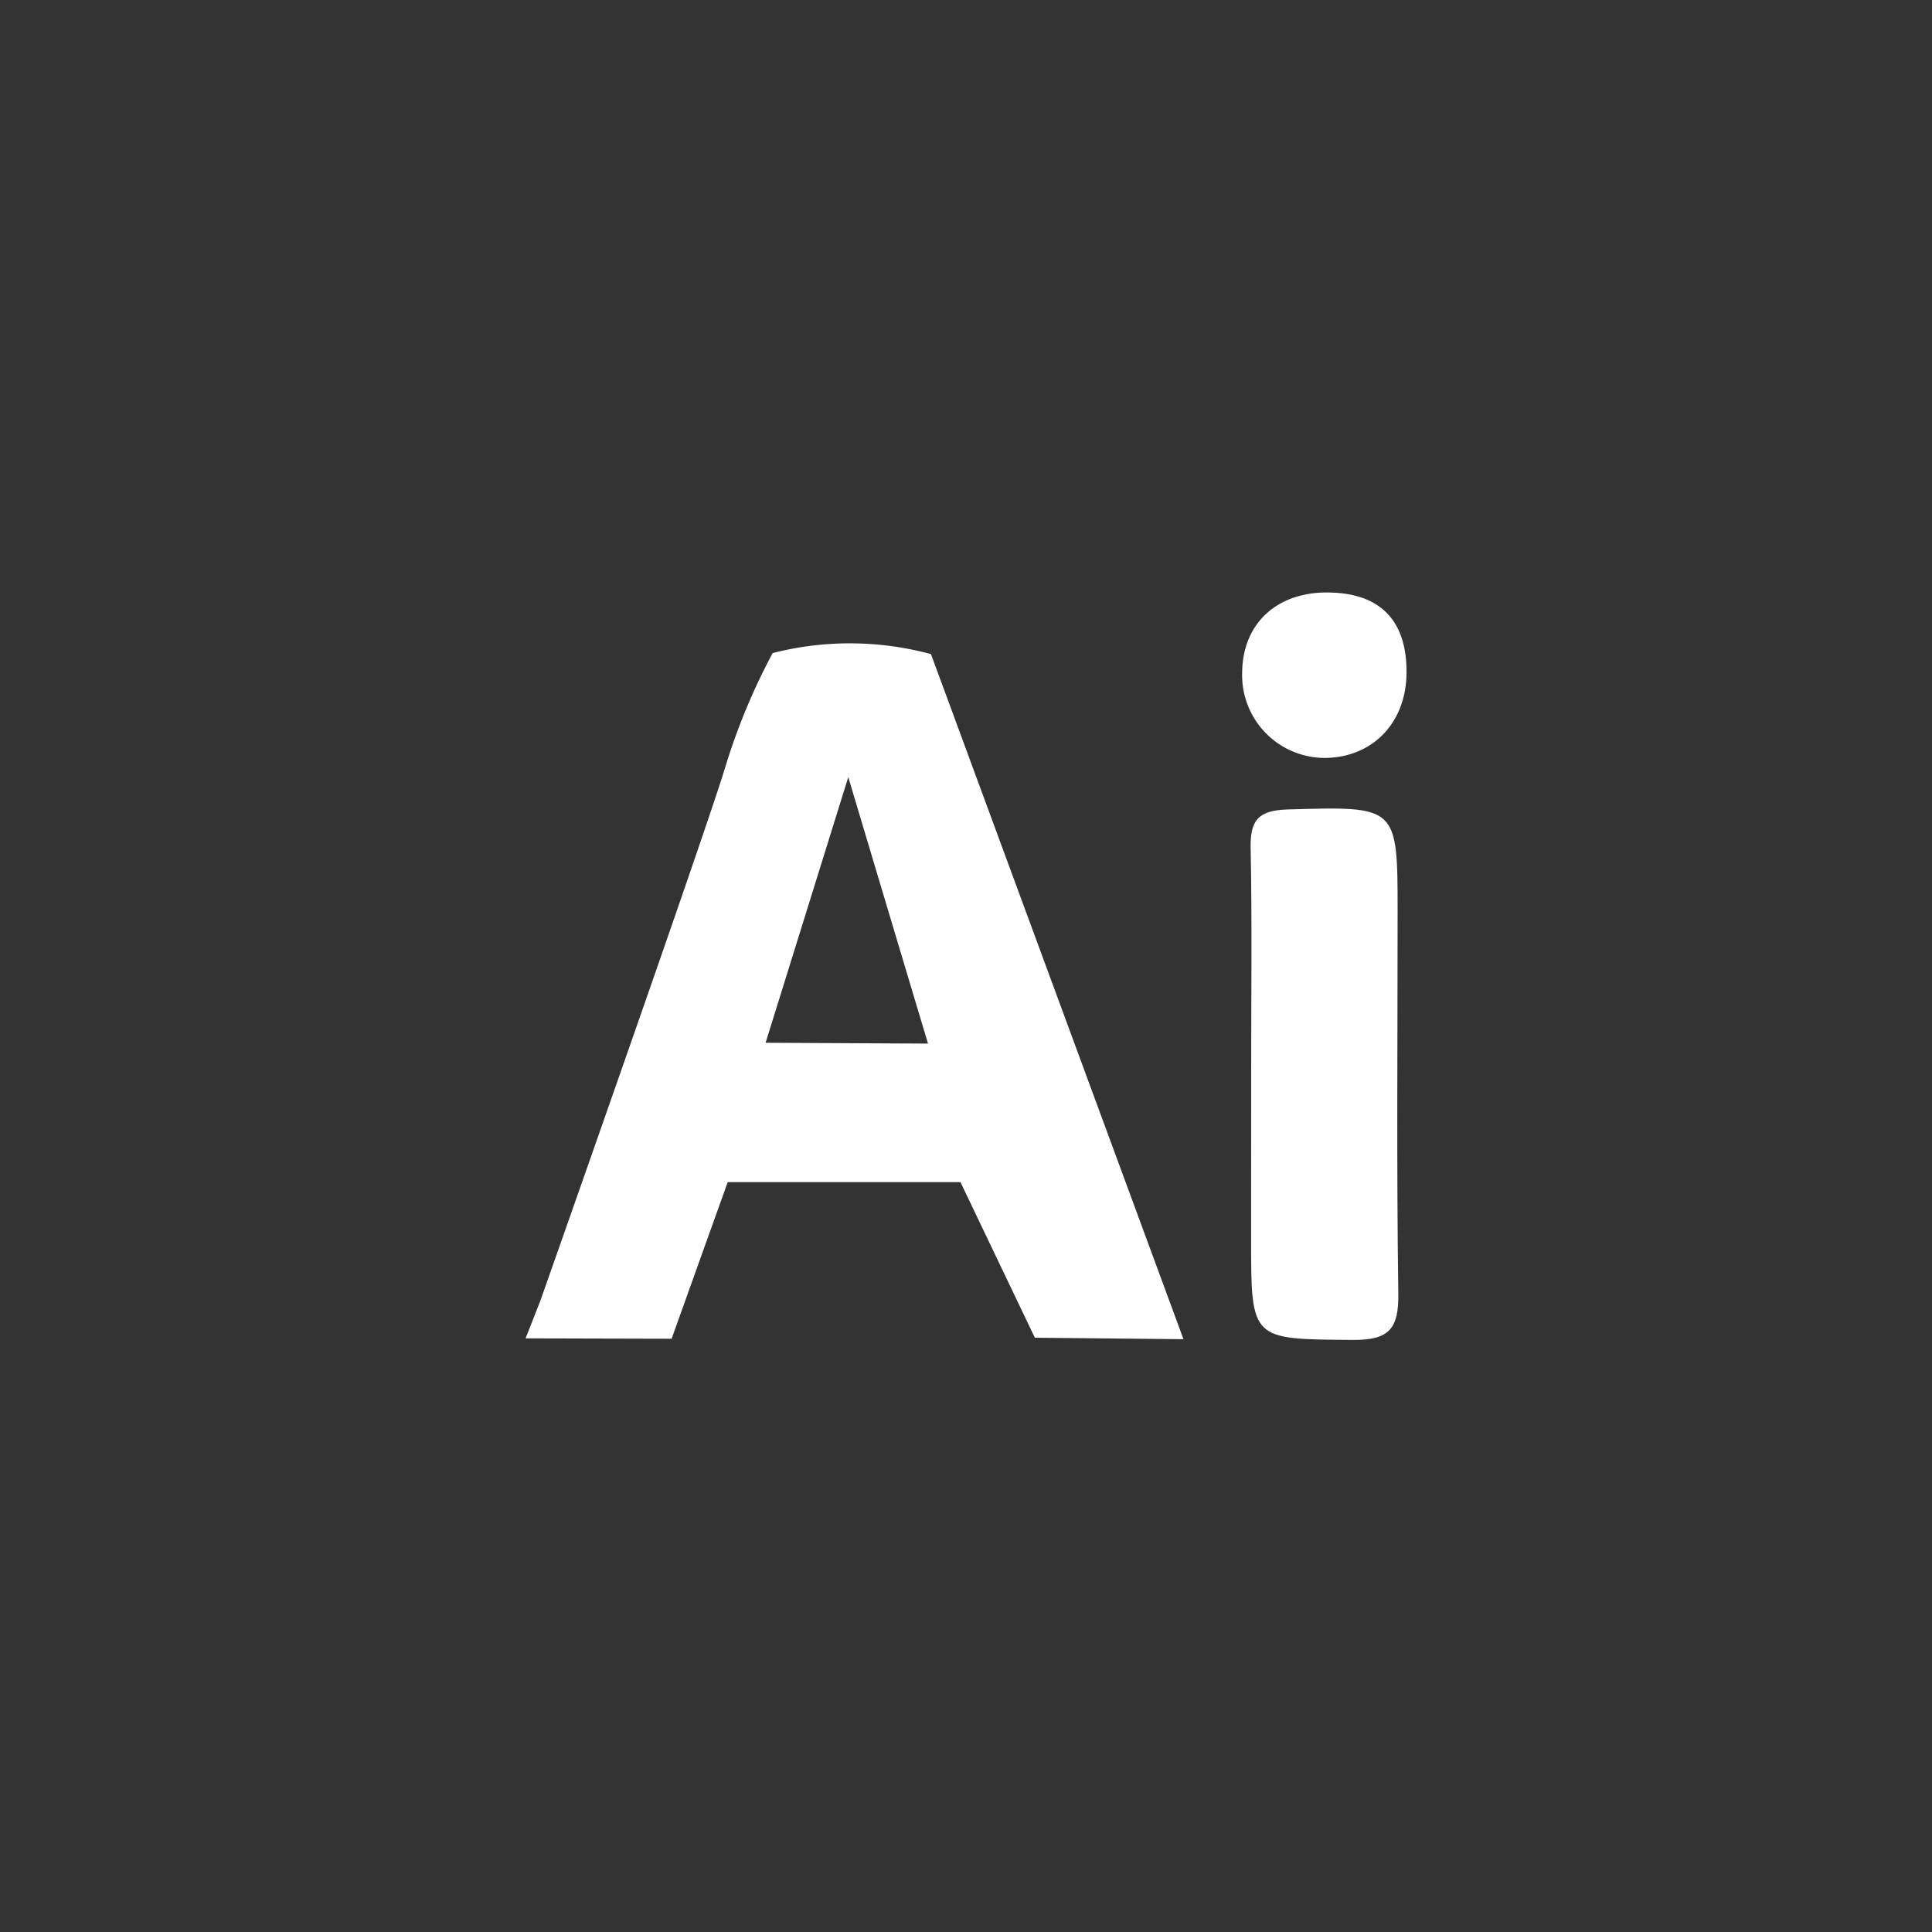 <svg xmlns="http://www.w3.org/2000/svg" viewBox="0 0 300 300"><rect x="0" y="0" width="300" height="300" fill="#333333" stroke="none"/><defs><style>.cls-1{fill:none;}.cls-2{fill:#fff;}</style></defs><g id="レイヤー_2" data-name="レイヤー 2"><g id="レイヤー_2-2" data-name="レイヤー 2"><rect class="cls-1" width="300" height="300"/><path class="cls-2" d="M194.28,166.41c0-11.57.15-23.15-.08-34.72-.09-4.36,1.2-5.86,5.77-6,17.05-.48,17.05-.66,17.05,16,0,19.72-.17,39.45.11,59.17.07,5.39-1.35,7.24-7,7.2-15.85-.12-15.86.14-15.86-15.61Q194.27,179.44,194.28,166.41Z"/><path class="cls-2" d="M206,92c8.31,0,12.54,4.34,12.4,12.69-.13,7.68-5.39,13-12.79,13a12.85,12.85,0,0,1-12.73-13.18C192.91,96.92,198.15,92,206,92Z"/><path class="cls-2" d="M144.56,101.57a48.27,48.27,0,0,0-24.58-.16,96.73,96.73,0,0,0-4.8,10.37c-1.44,3.65-2.29,6.46-2.59,7.44C111,124.43,103.72,145.71,83.9,202l-2.29,5.82,22.68.06q4.35-12.17,8.71-24.32h36.14l11.55,24.16,23.08.23Zm-25.68,60.35c4.22-13.54,8.23-26.44,12.84-41.25q6.18,20.69,12.38,41.38Z"/></g></g></svg>